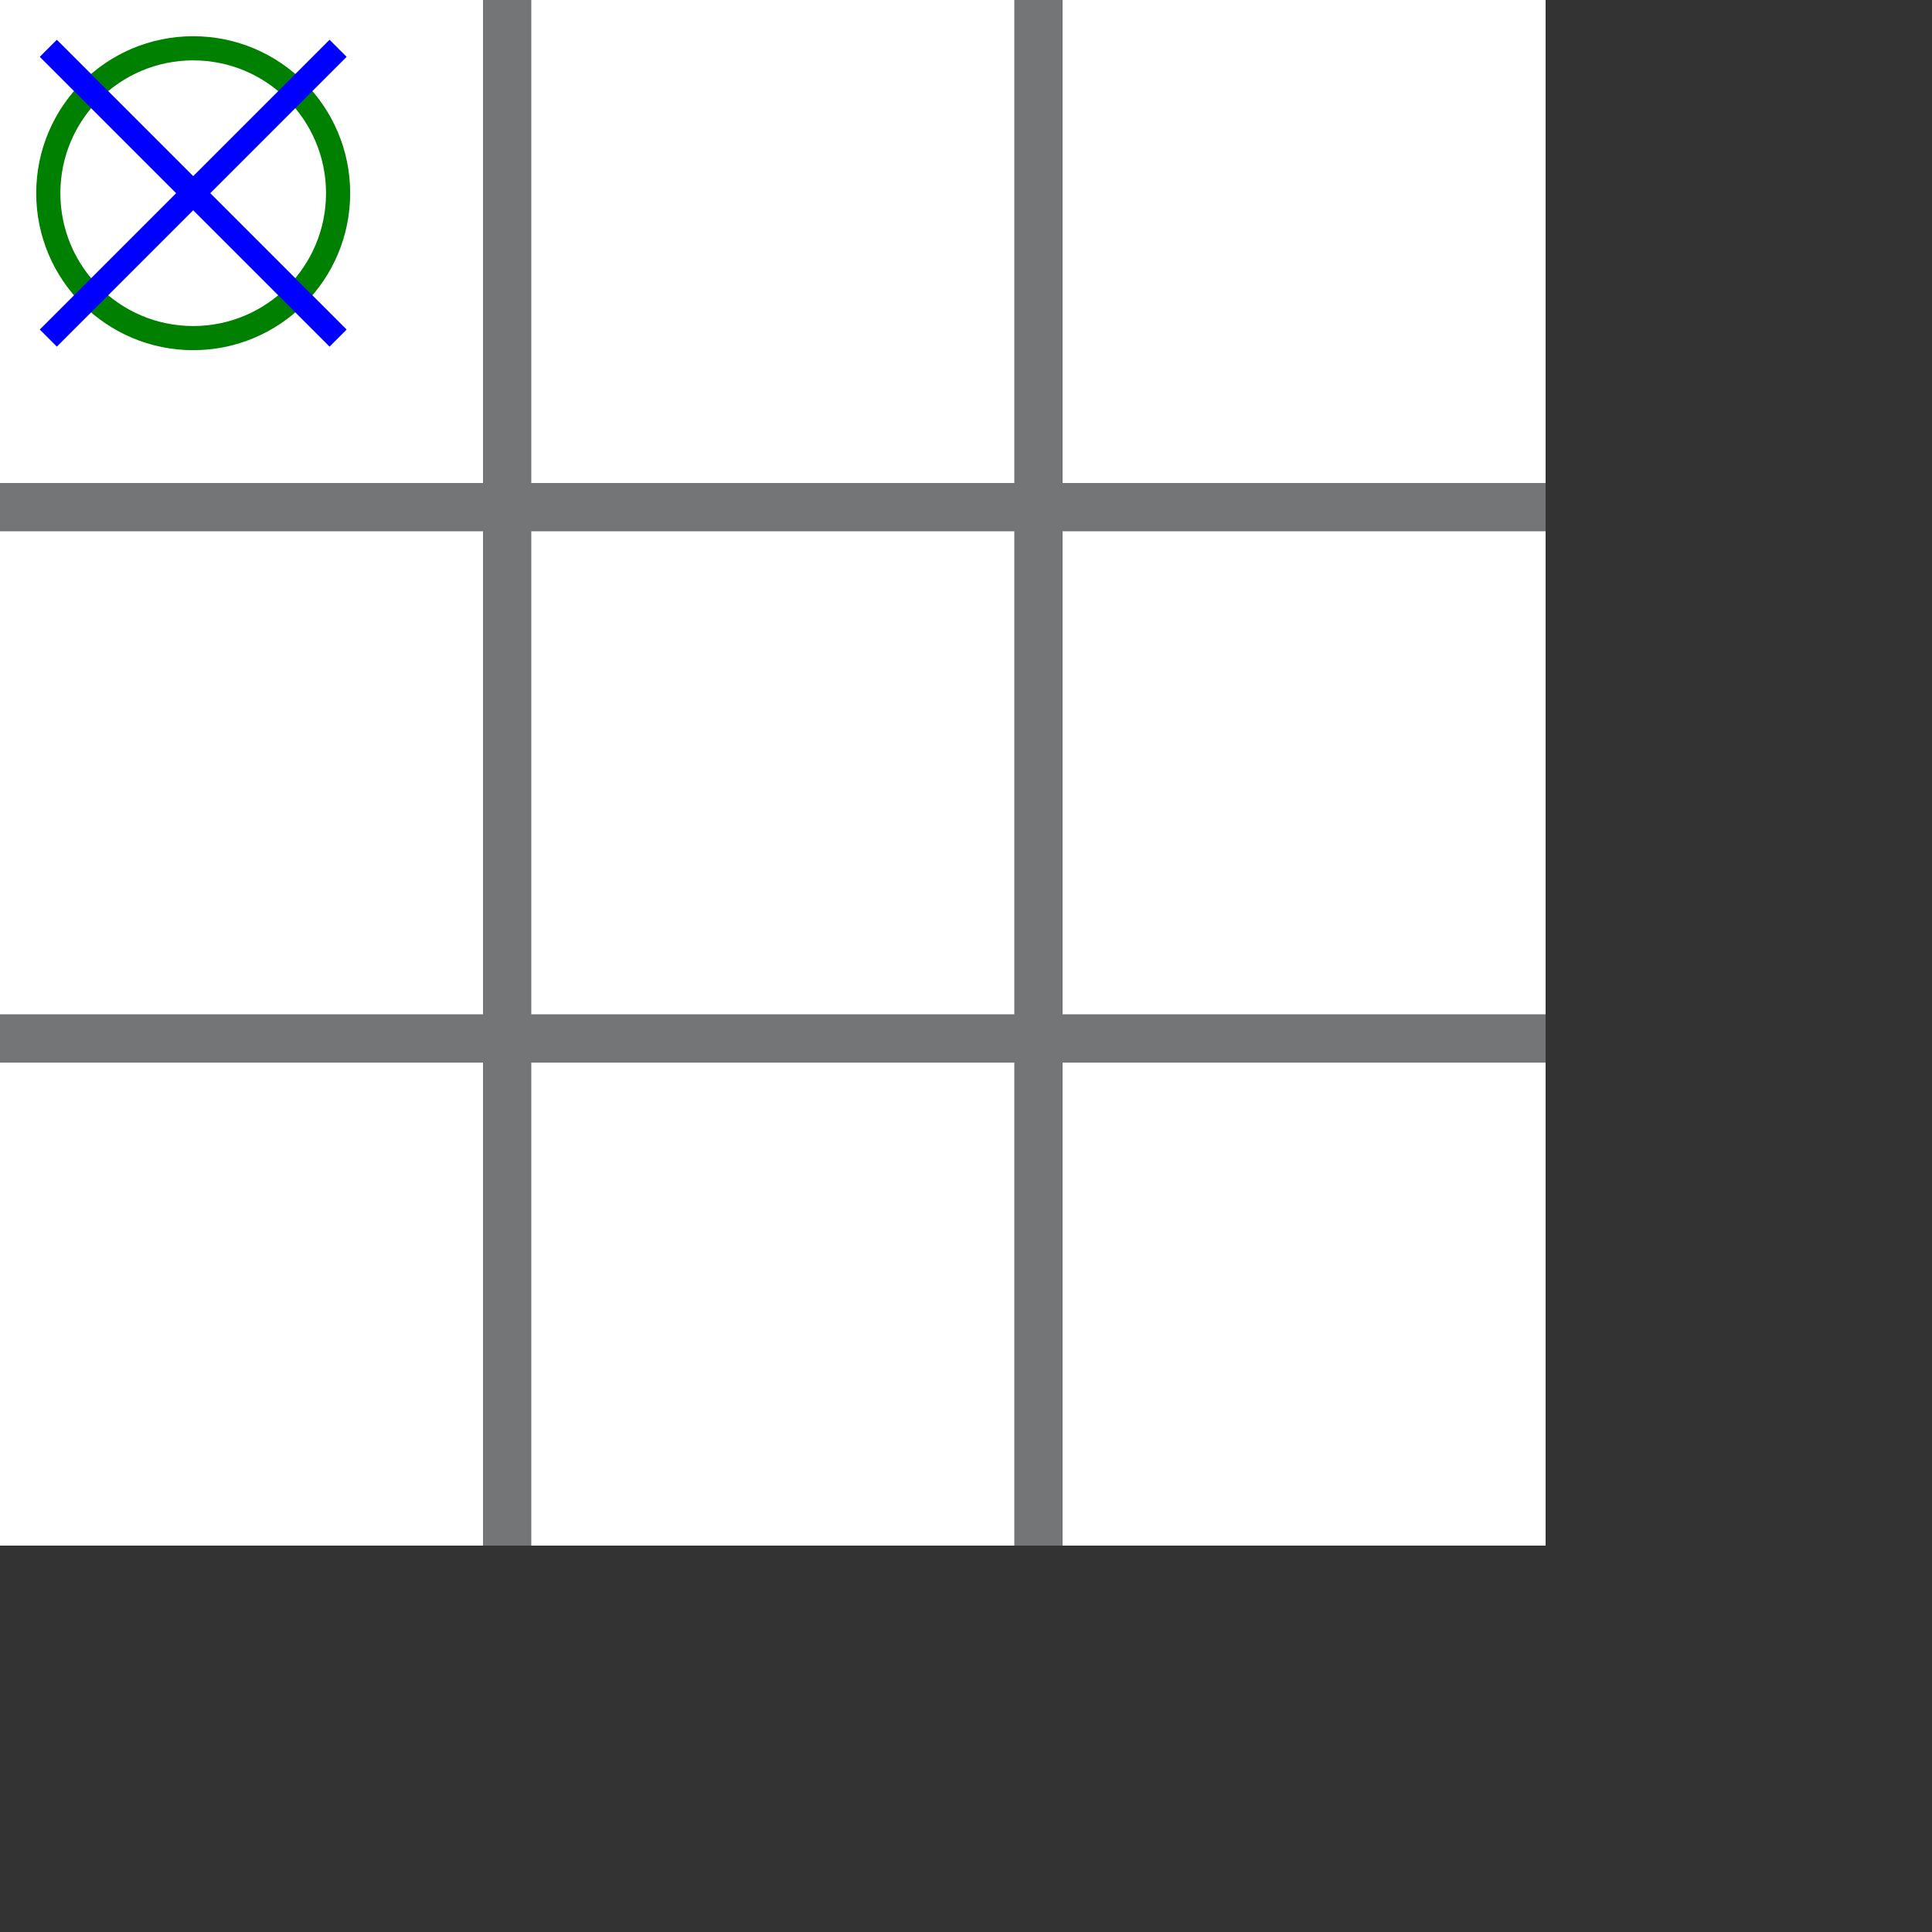 <svg width="400" height="400" xmlns="http://www.w3.org/2000/svg">
    <rect width="100%" height="100%" fill="#333333" stroke="none"/>
    <g id="gBackground">
        <title>background</title>
        <rect id="background" fill="rgba(116,117,119,1)" width="320" height="320"  />
    
    </g>
    <g id="gBox1">
        <rect id="box" fill="white" width="100" height="100" x="0" y="0" />
    </g>
    <g id="gBox2">
        <rect id="box" fill="white" width="100" height="100" x="110" y="0"  />
    </g>
    <g id="gBox3">
        <rect id="box" fill="white" width="100" height="100" x="220" y="0"  />
    </g>
    <g id="gBox4">
        <rect id="box" fill="white" width="100" height="100" x="0" y="110"  />
    </g>
    <g id="gBox5">
        <rect id="box" fill="white" width="100" height="100" x="110" y="110"  />
    </g>
    <g id="gBox6">
        <rect id="box" fill="white" width="100" height="100" x="220" y="110"  />
    </g>
    <g id="gBox7">
        <rect id="box" fill="white" width="100" height="100" x="0" y="220"  />
    </g>
    <g id="gBox8">
        <rect id="box" fill="white" width="100" height="100" x="110" y="220"  />
    </g>
    <g id="gBox9">
        <rect id="box" fill="white" width="100" height="100" x="220" y="220"  />
    </g>
    <g id="gCircle" display="">
        <title>circle</title>
        <circle id ="circle" cx="40" cy="40" r="30" stroke="green" stroke-width="5" fill="white"/>
    </g>
    
    <g id="gCross" display="">
        <title>cross</title>
        <line x1="10" x2="70" y1="10" y2="70" style="stroke:blue;stroke-width:5" />
        <line x1="70" x2="10" y1="10" y2="70" style="stroke:blue;stroke-width:5" />    
    </g>
    
</svg>